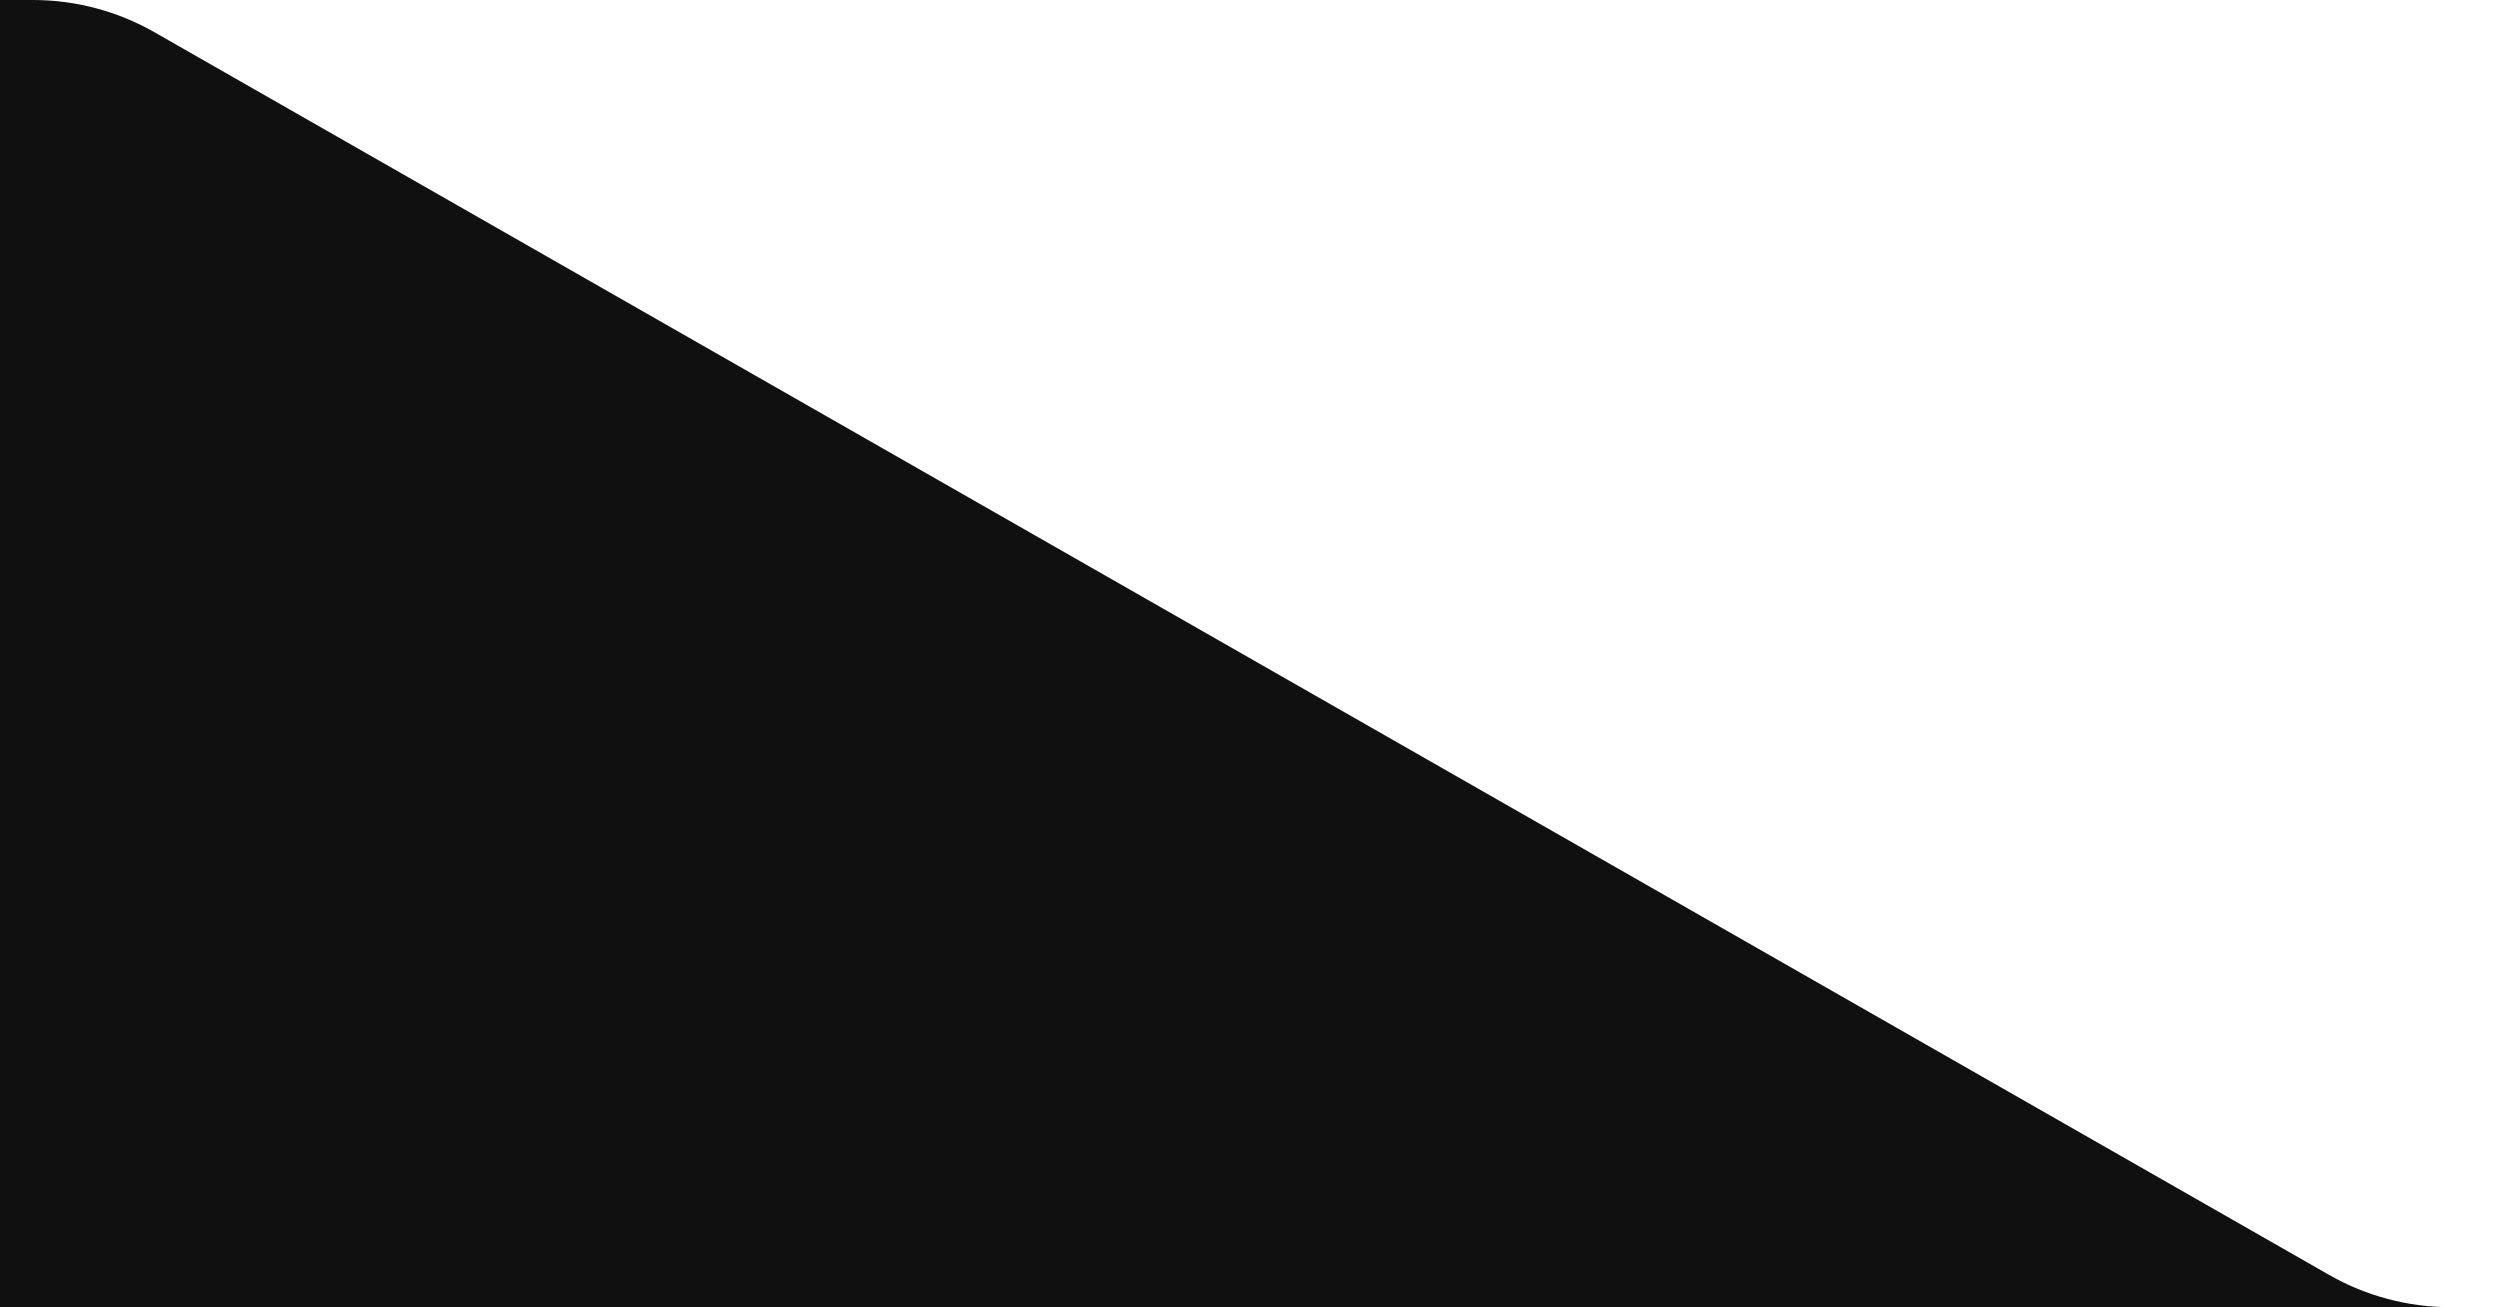 <svg width="153" height="80" viewBox="0 0 153 80" fill="none" xmlns="http://www.w3.org/2000/svg">
<g clip-path="url(#clip0_2815_4649)">
<path d="M-714 0H2.017C4.627 0 7.192 0.681 9.459 1.976L142.541 78.024C144.808 79.319 147.373 80 149.983 80H726V979H149.983C147.373 979 144.808 978.319 142.541 977.024L9.459 900.976C7.192 899.681 4.627 899 2.017 899H-714V0Z" fill="#101010"/>
</g>
<defs>
<clipPath id="clip0_2815_4649">
<rect width="153" height="80" fill="white"/>
</clipPath>
</defs>
</svg>
